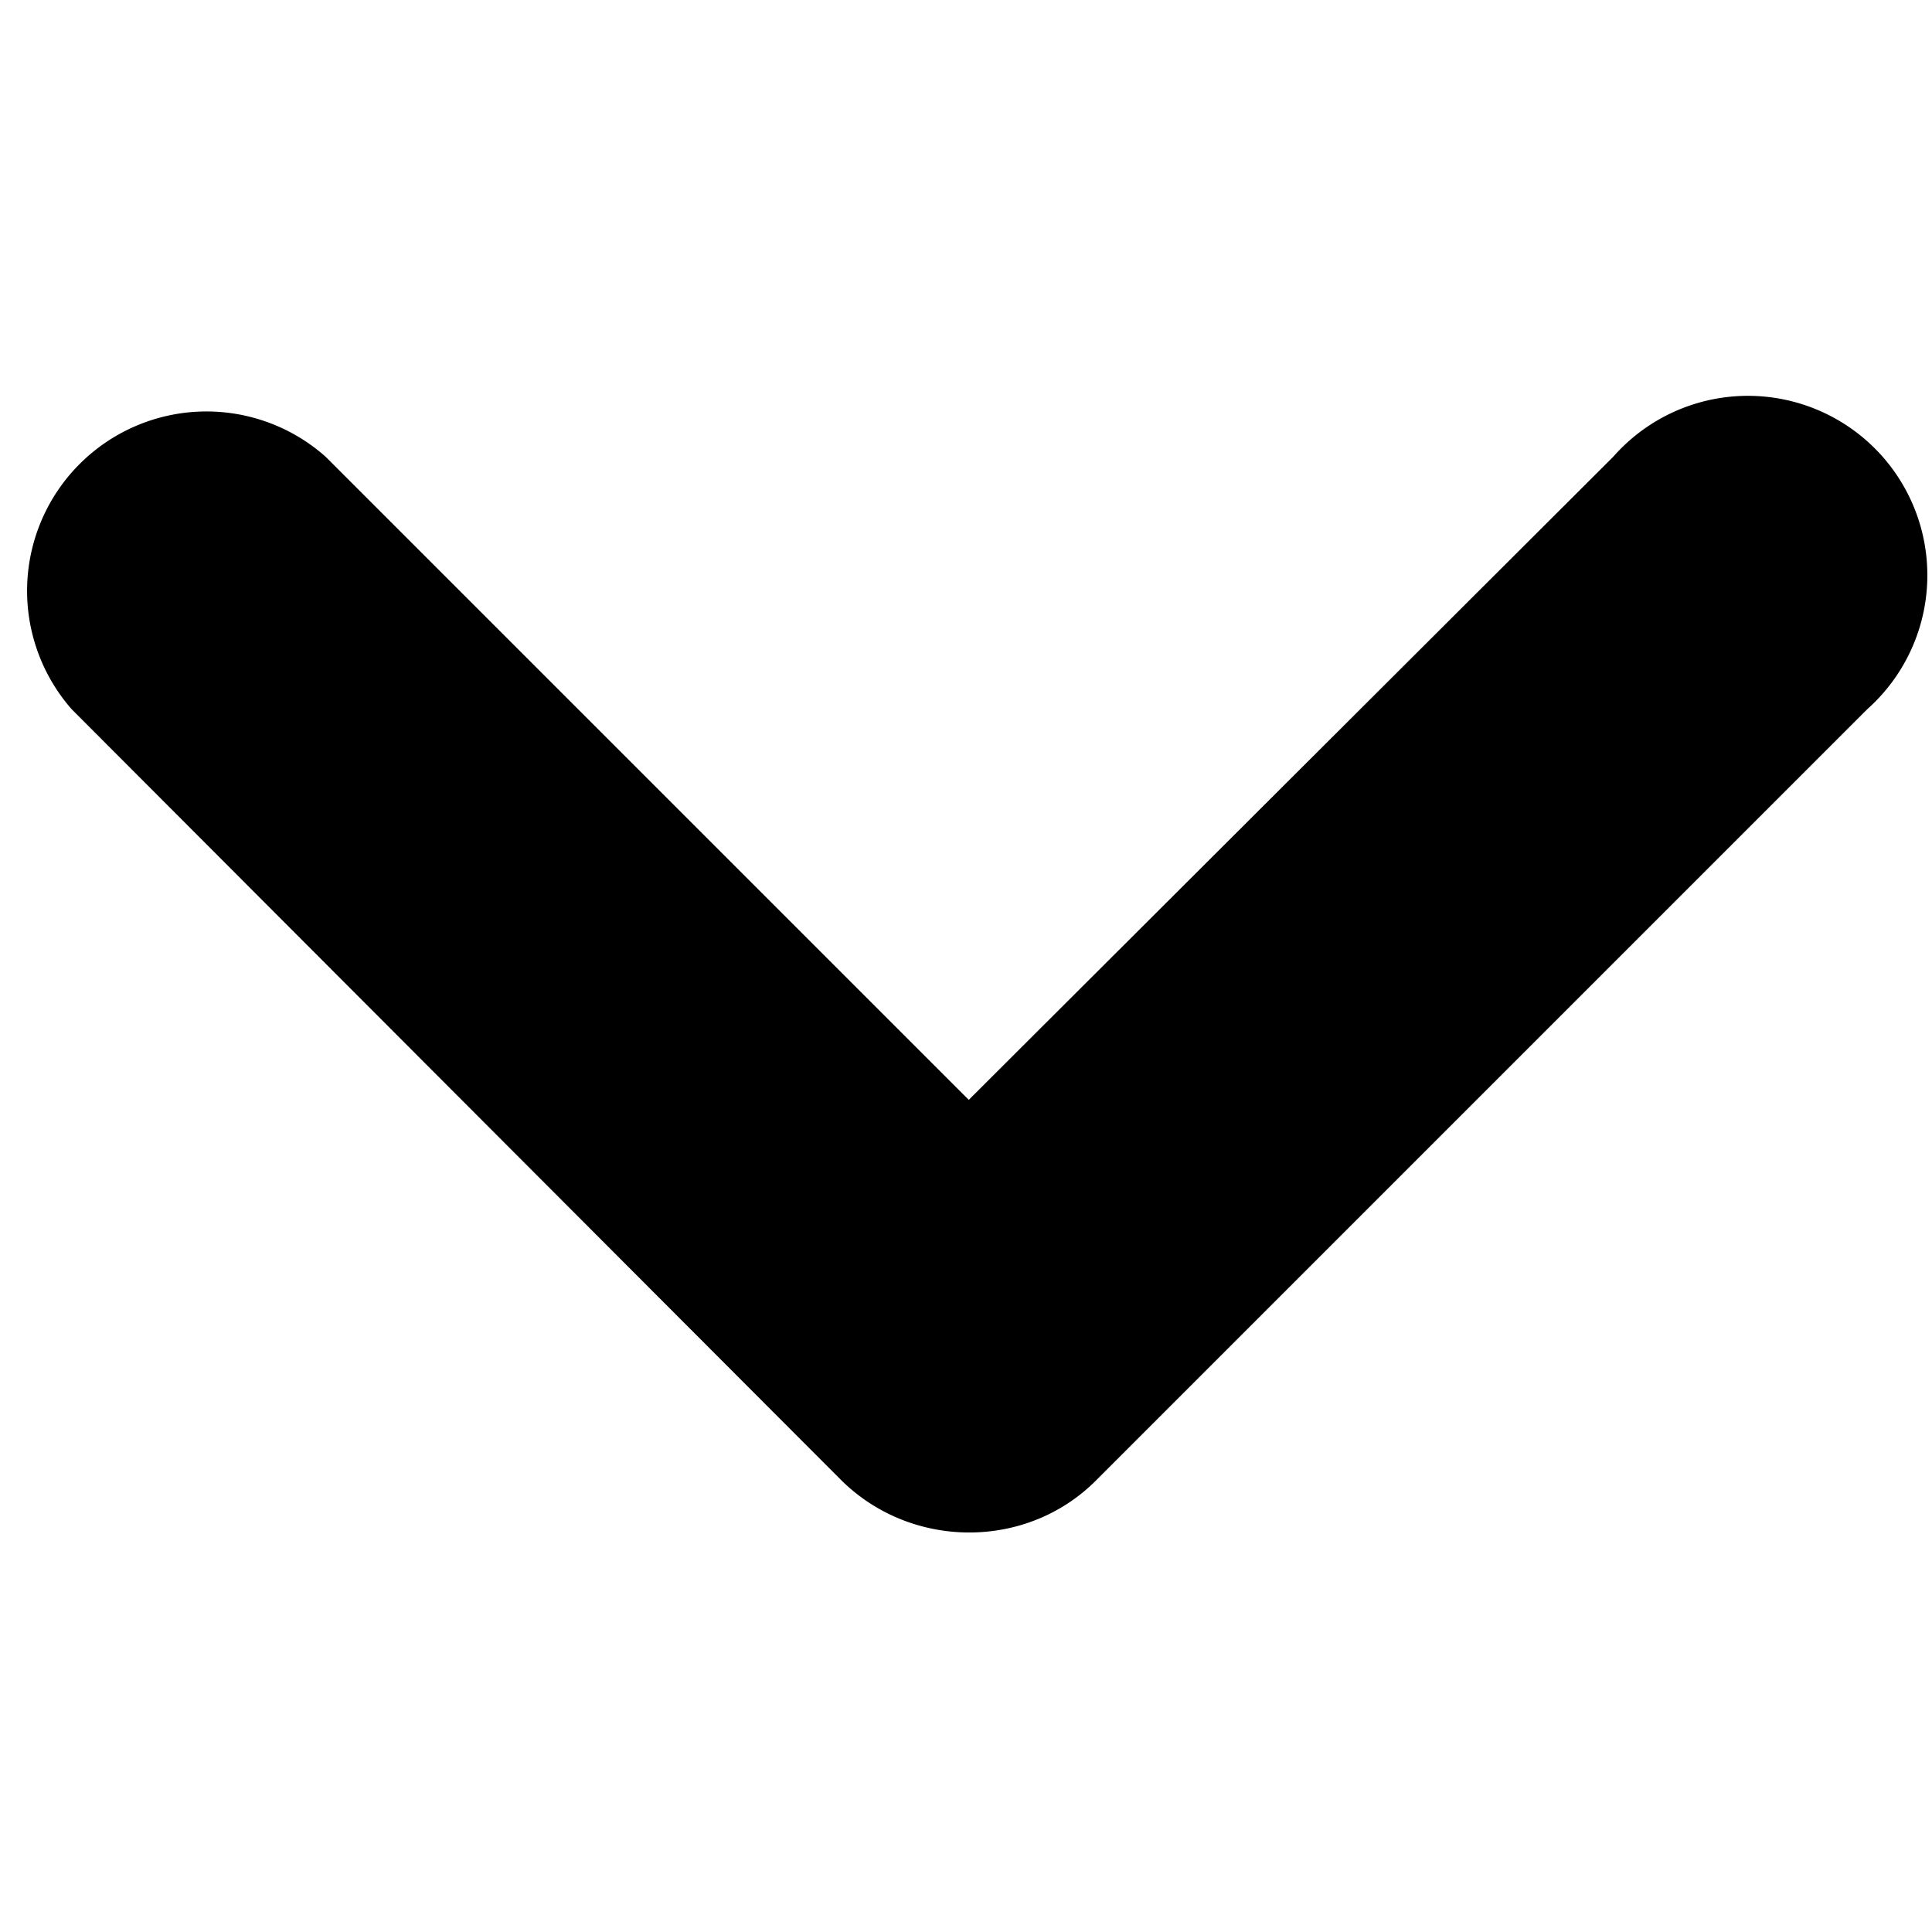 <svg xmlns="http://www.w3.org/2000/svg" viewBox="0 0 140 140"><path fill-rule="evenodd" d="M61 107.3c5.1 5 13.4 5 18.4 0l55.9-55.9a13 13 0 1 0-18.4-18.3L70.2 79.7 23.6 33.1A13 13 0 0 0 5.2 51.4L61 107.3z"/></svg>